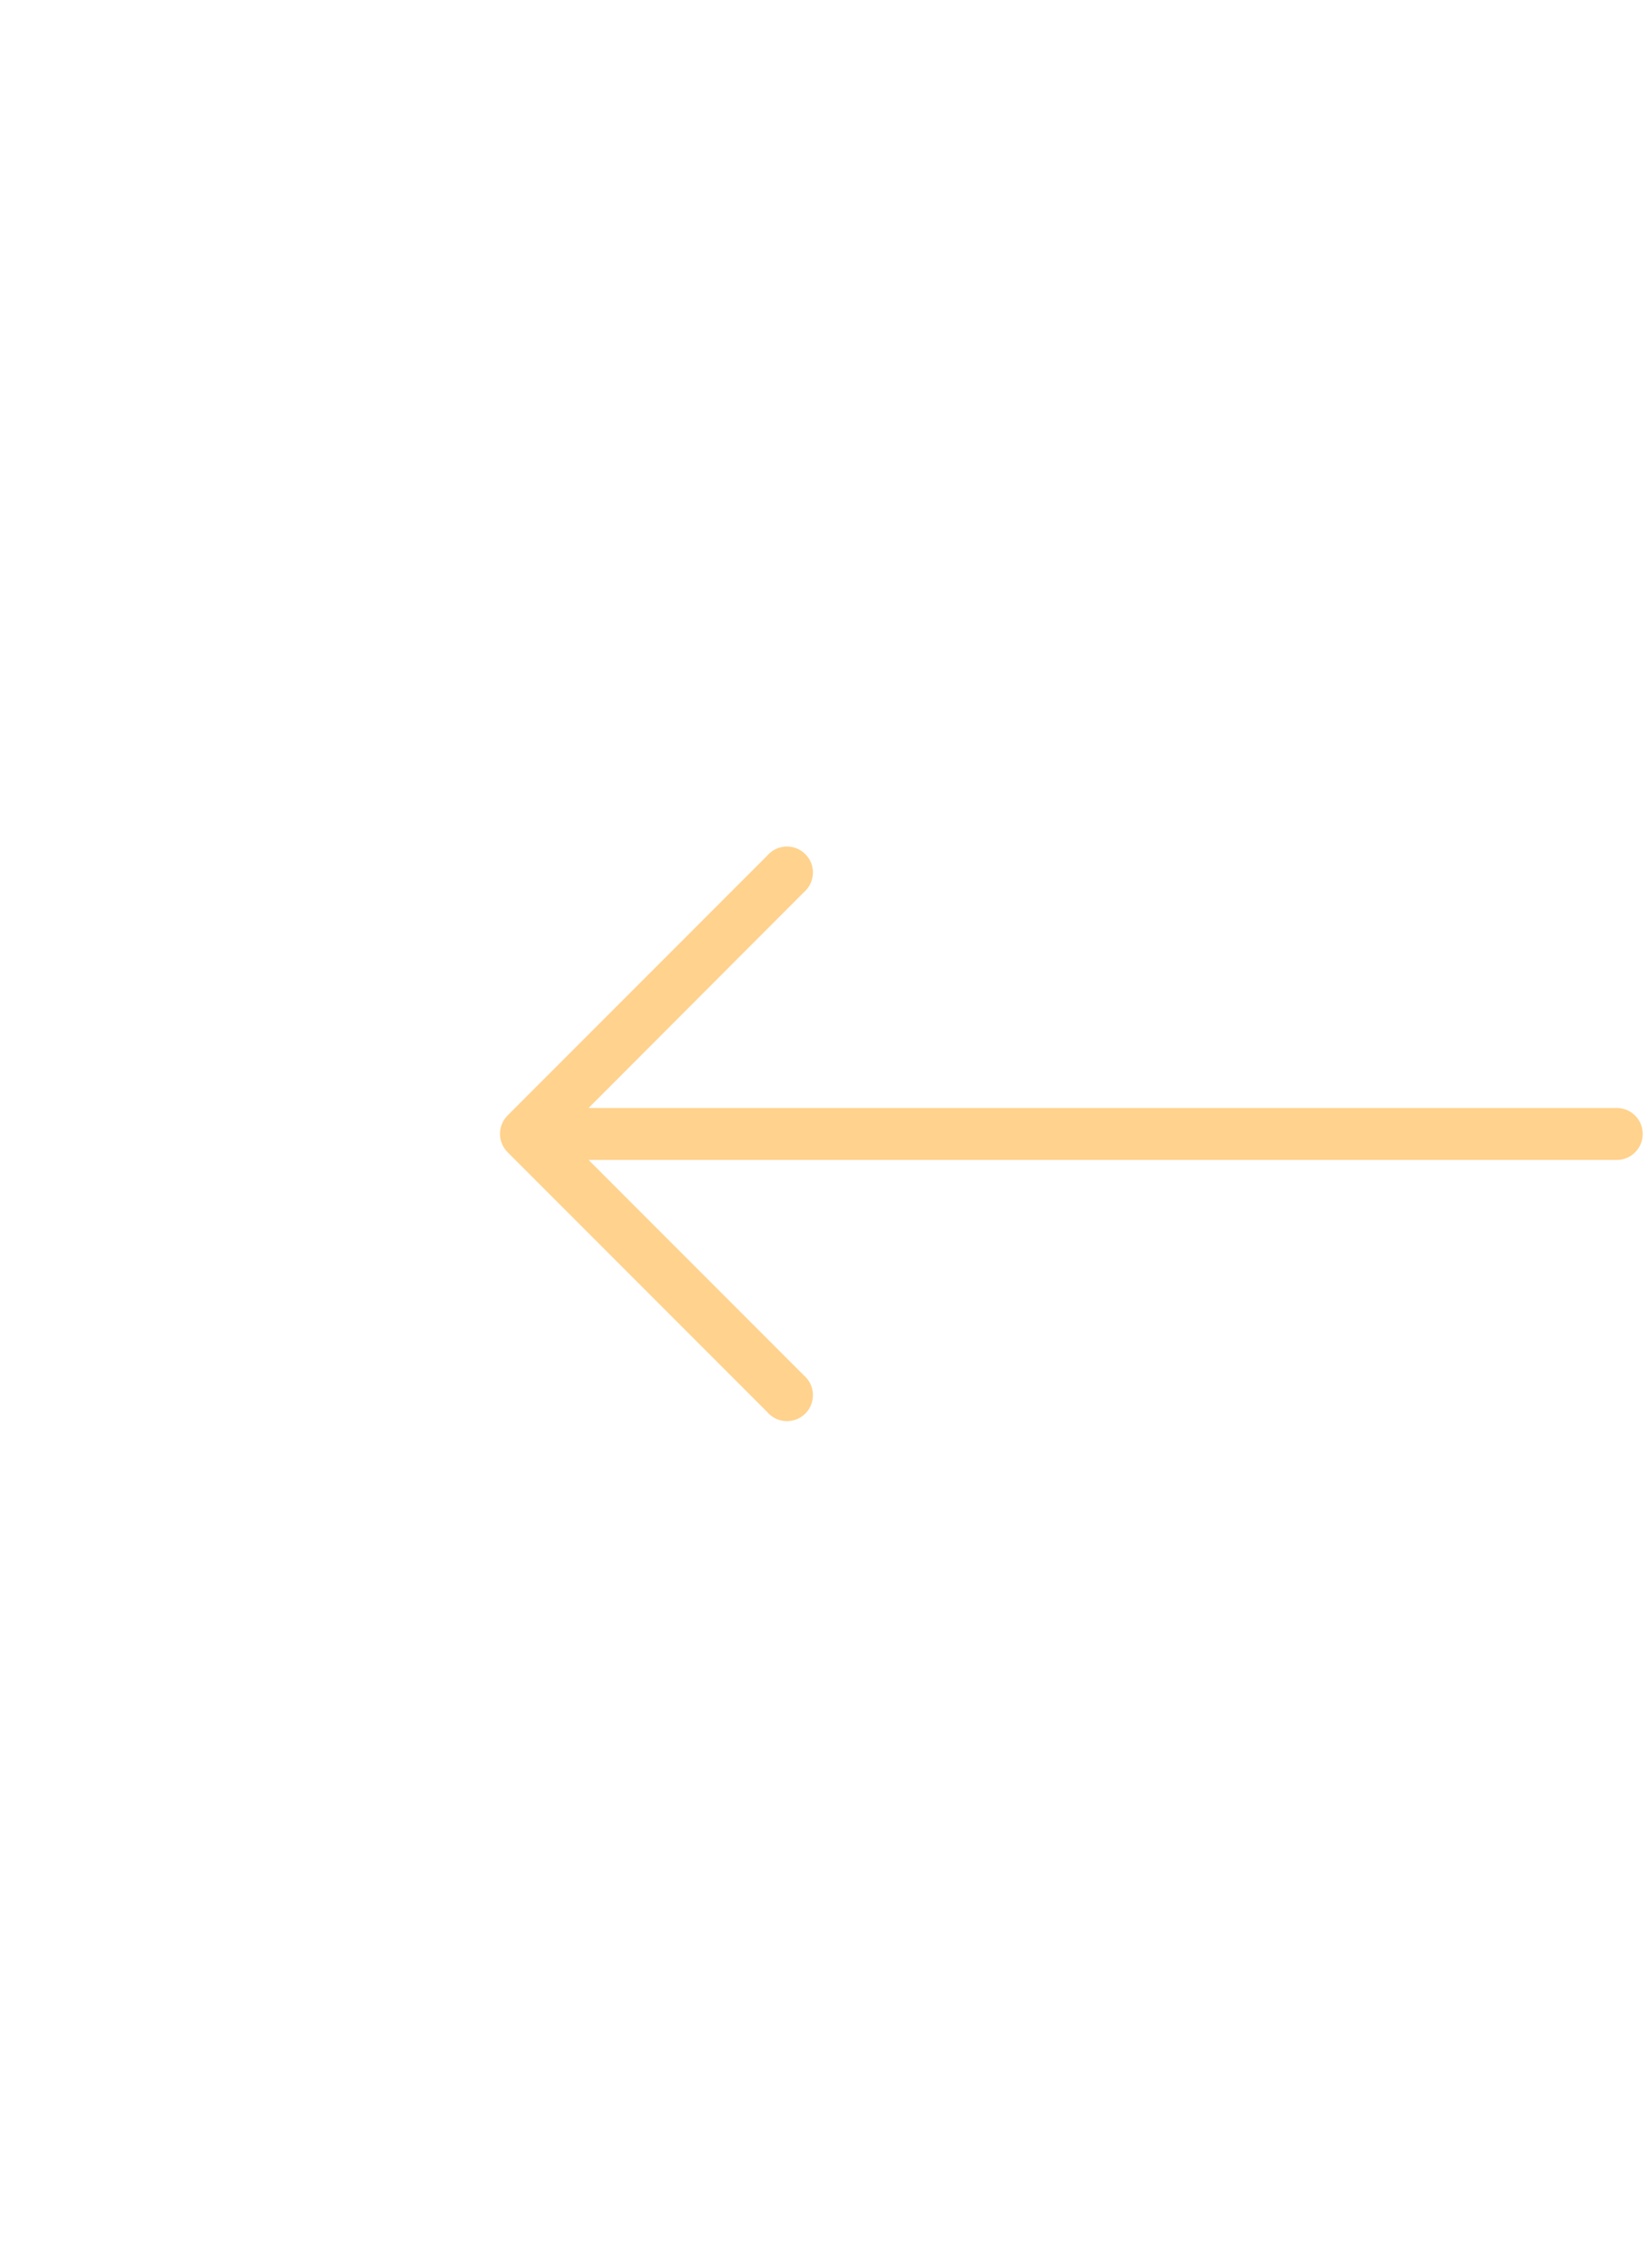 <svg width="40" height="55" viewBox="0 0 54 52" fill="none" xmlns="http://www.w3.org/2000/svg">
                                                <g clip-path="url(#clip0_1166_8458)">
                                                    <path d="M16.631 25.4L25.141 16.89C25.446 16.533 25.983 16.492 26.34 16.797C26.697 17.103 26.739 17.64 26.433 17.997C26.405 18.031 26.374 18.062 26.34 18.09L19.286 25.153H52.976C53.446 25.153 53.827 25.534 53.827 26.004C53.827 26.474 53.446 26.855 52.976 26.855H19.286L26.34 33.91C26.697 34.215 26.739 34.753 26.433 35.11C26.128 35.467 25.59 35.508 25.233 35.203C25.2 35.174 25.169 35.143 25.141 35.11L16.631 26.6C16.301 26.268 16.301 25.732 16.631 25.4Z" fill="#FFD28D"></path>
                                                </g>
                                            </svg>